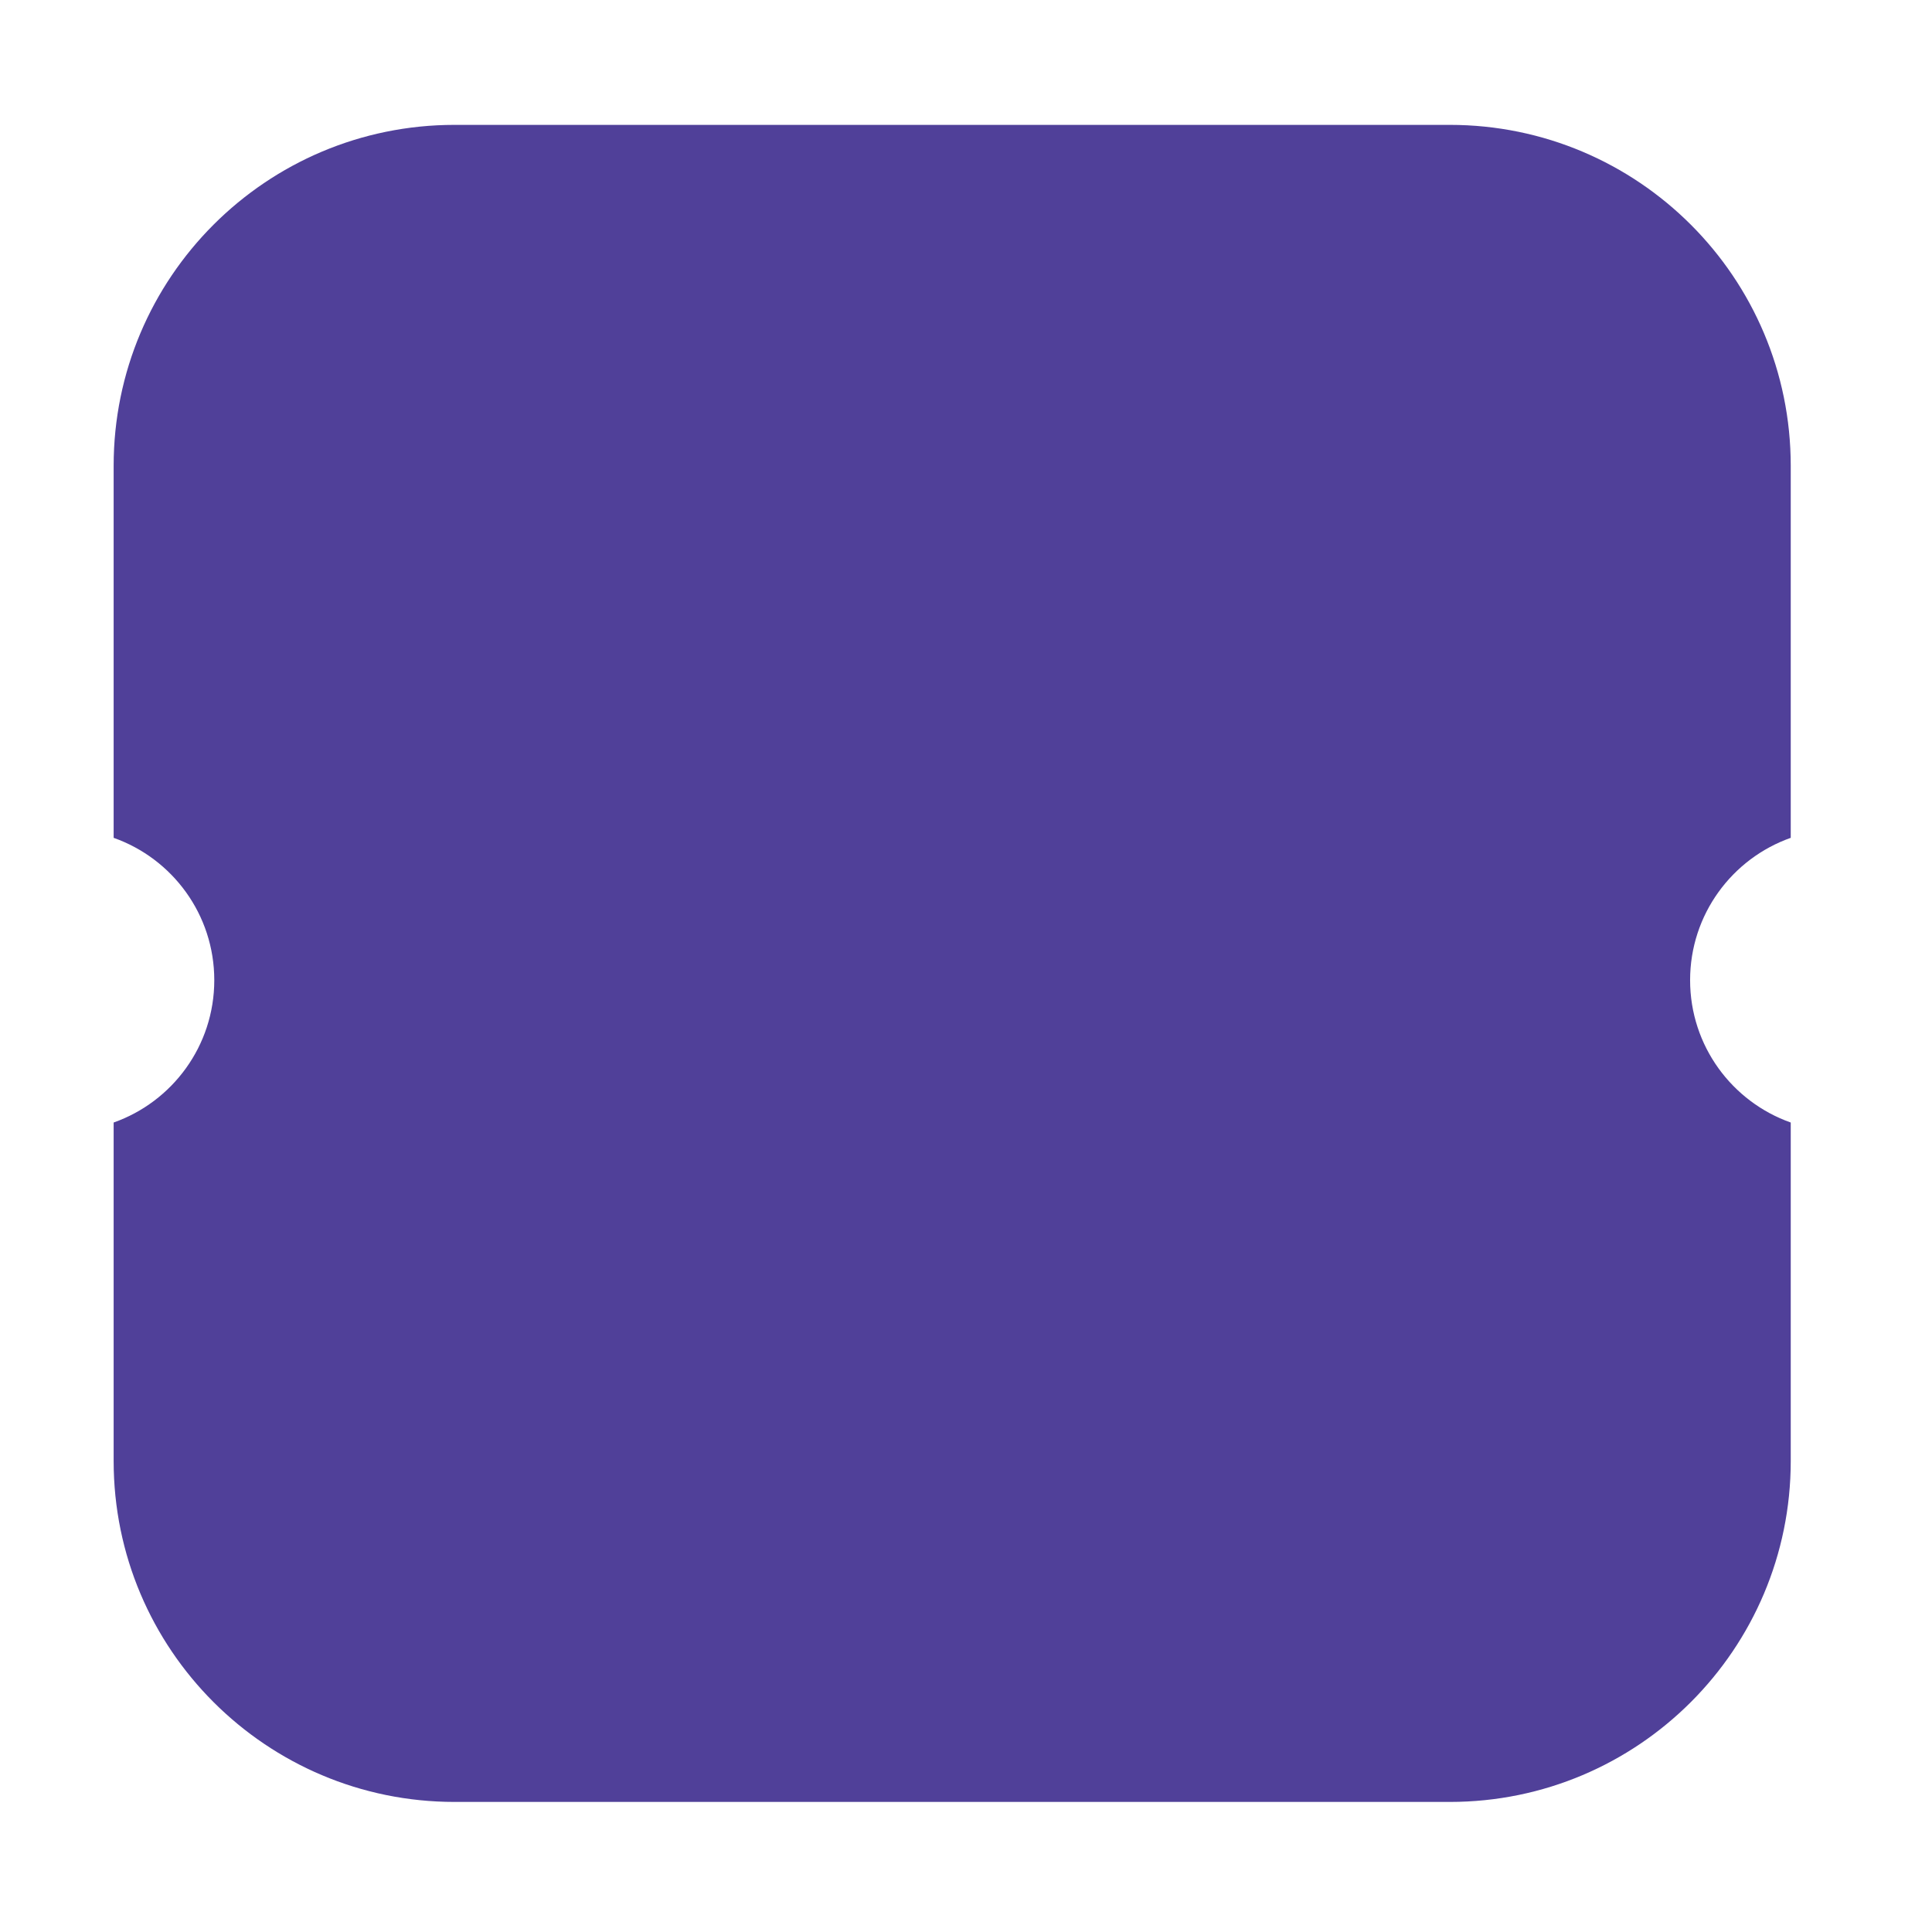 <svg width="68" height="68" viewBox="0 0 68 68" fill="none" xmlns="http://www.w3.org/2000/svg">
<g filter="url(#filter0_d_259_886)">
<path fill-rule="evenodd" clip-rule="evenodd" d="M4 13.395C4 6.767 9.373 1.395 16 1.395H51.028C57.655 1.395 63.028 6.767 63.028 13.395V26.489C60.965 27.218 59.486 29.186 59.486 31.499C59.486 33.812 60.965 35.78 63.028 36.509V48.422C63.028 55.05 57.655 60.422 51.028 60.422H16C9.373 60.422 4 55.05 4 48.422V36.509C6.064 35.78 7.542 33.812 7.542 31.499C7.542 29.186 6.064 27.218 4 26.489V13.395Z" fill="#504099"/>
</g>
<defs>
<filter id="filter0_d_259_886" x="0" y="0.395" width="67.027" height="67.028" filterUnits="userSpaceOnUse" color-interpolation-filters="sRGB">
<feFlood flood-opacity="0" result="BackgroundImageFix"/>
<feColorMatrix in="SourceAlpha" type="matrix" values="0 0 0 0 0 0 0 0 0 0 0 0 0 0 0 0 0 0 127 0" result="hardAlpha"/>
<feOffset dy="3"/>
<feGaussianBlur stdDeviation="2"/>
<feComposite in2="hardAlpha" operator="out"/>
<feColorMatrix type="matrix" values="0 0 0 0 0 0 0 0 0 0 0 0 0 0 0 0 0 0 0.15 0"/>
<feBlend mode="normal" in2="BackgroundImageFix" result="effect1_dropShadow_259_886"/>
<feBlend mode="normal" in="SourceGraphic" in2="effect1_dropShadow_259_886" result="shape"/>
</filter>
</defs>
</svg>
